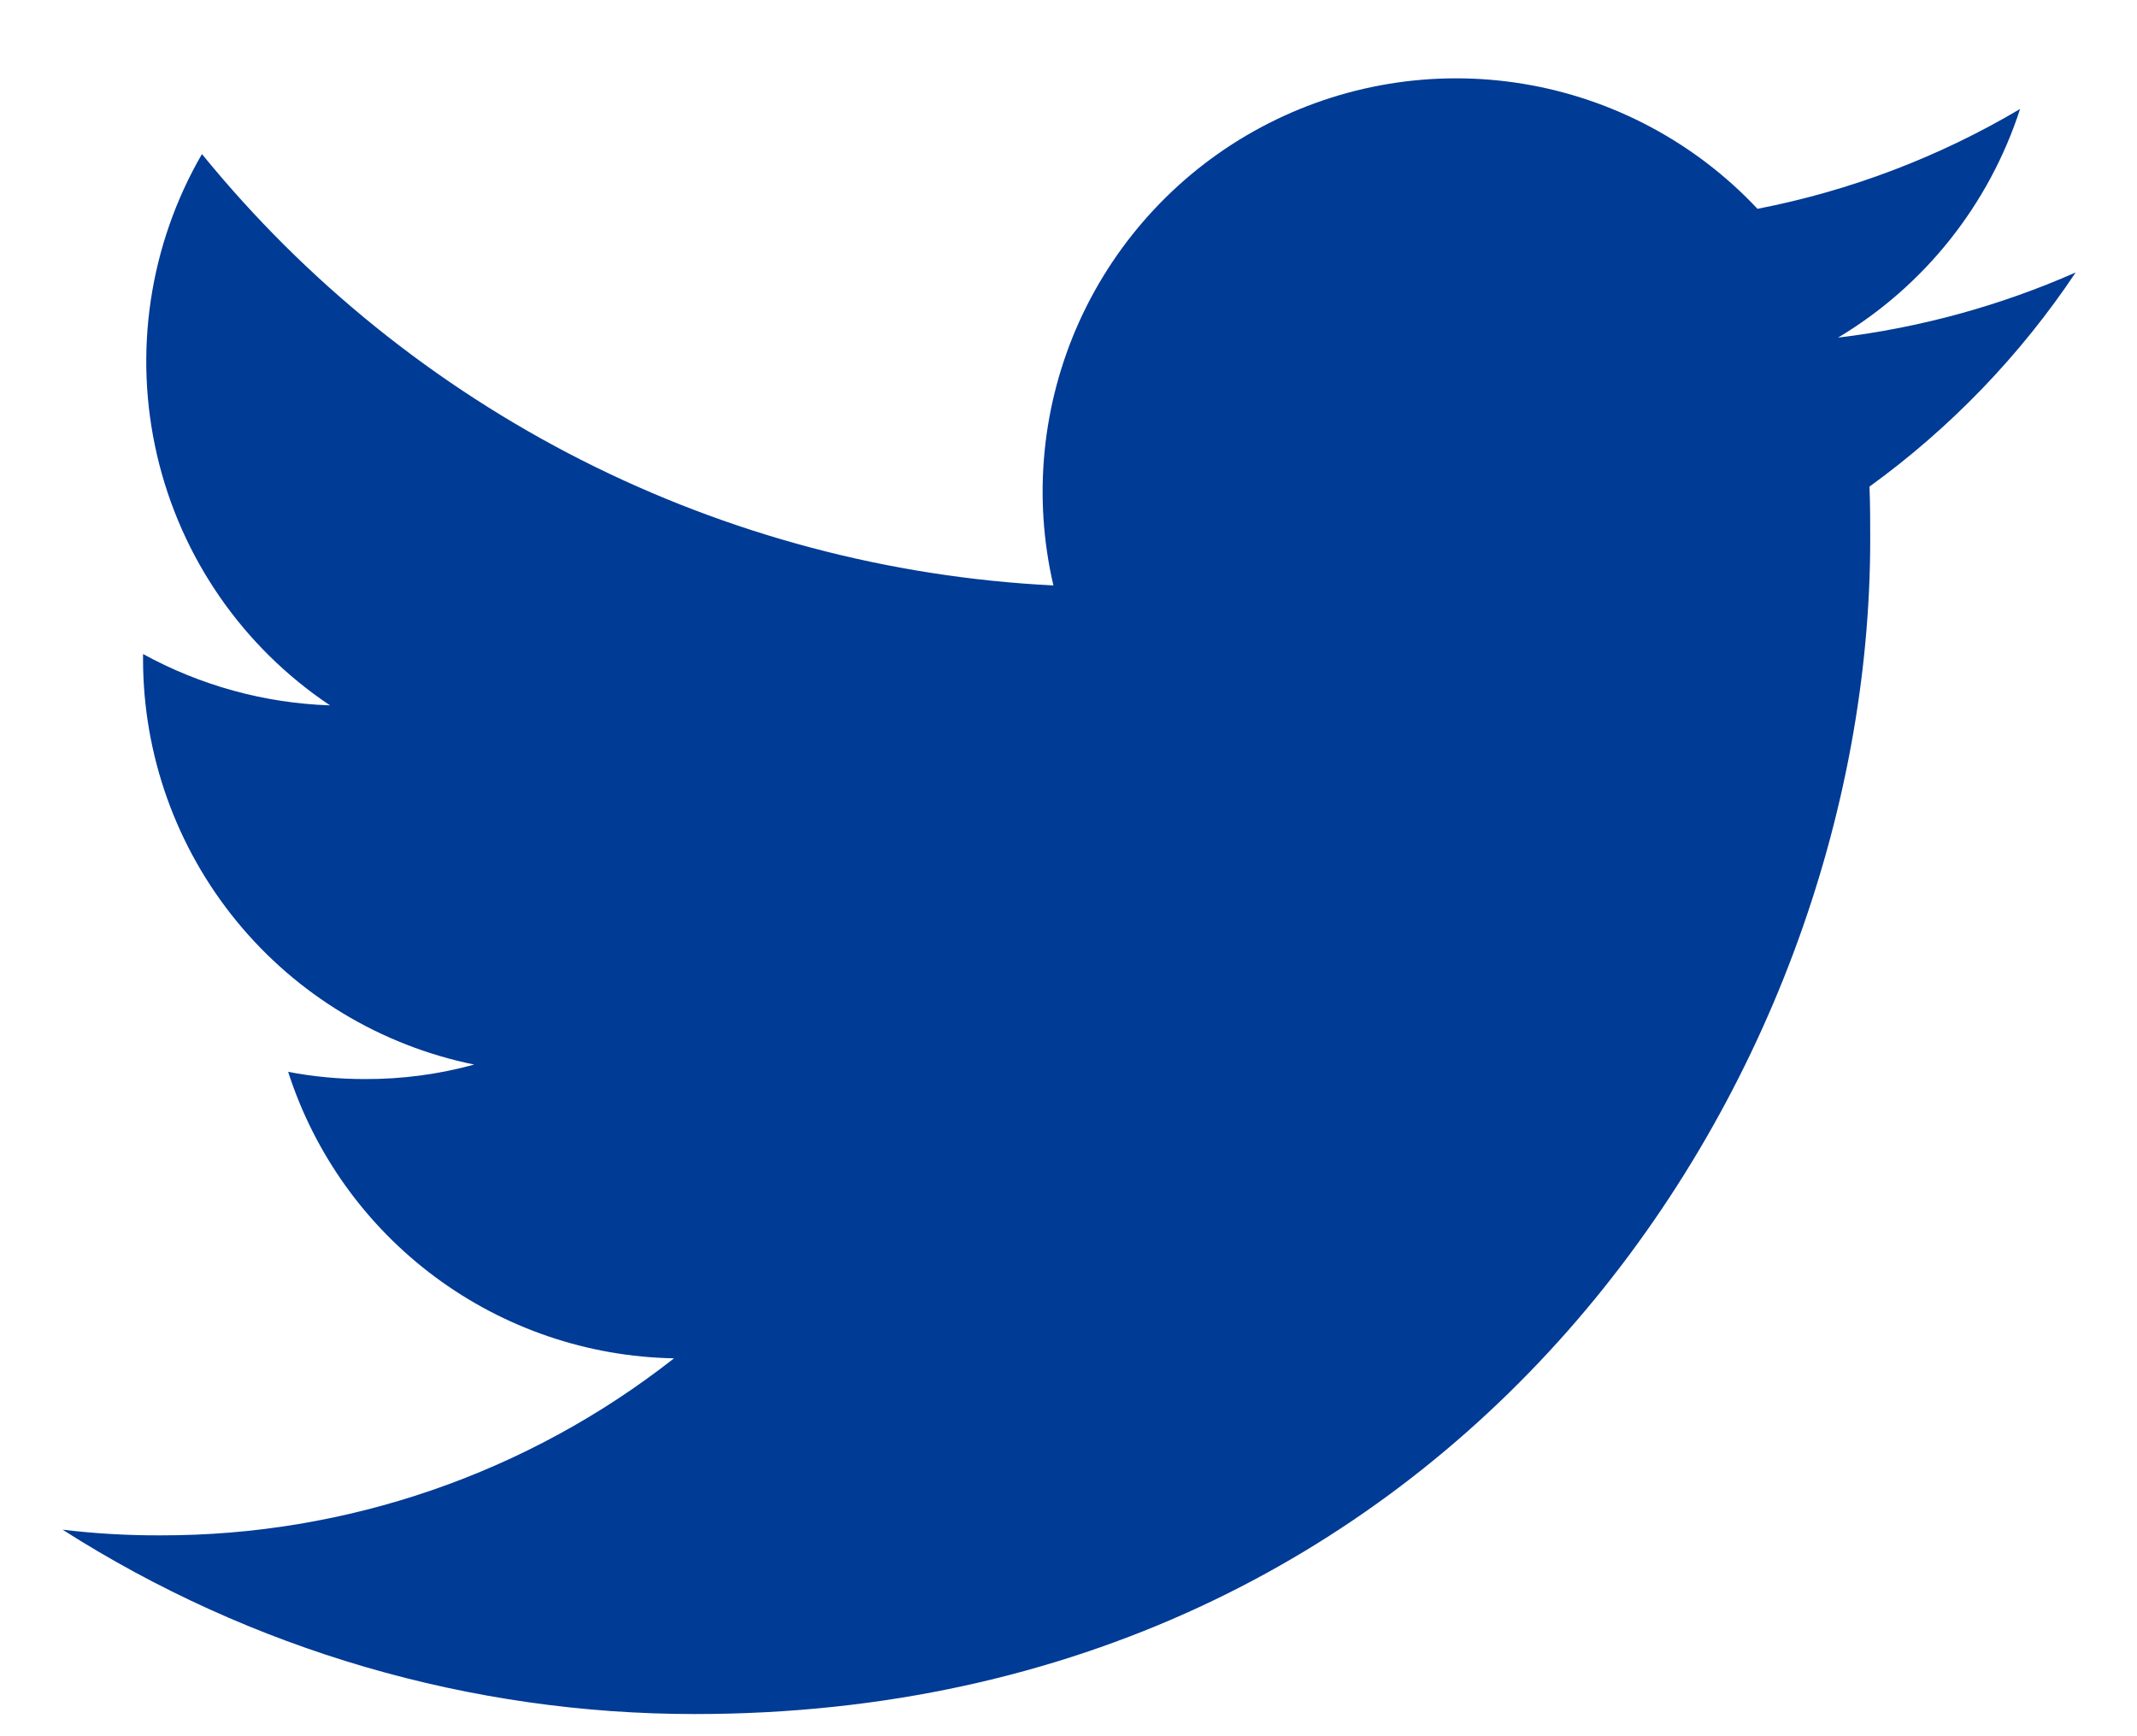 <svg width="32" height="26" viewBox="0 0 32 26" fill="none" xmlns="http://www.w3.org/2000/svg">
<g clip-path="url(#clip0_23_214)">
<path d="M10.406 25.668C21.782 25.668 28.005 16.242 28.005 8.082C28.005 7.818 28.005 7.55 27.994 7.287C29.205 6.41 30.251 5.324 31.082 4.08C29.95 4.579 28.751 4.908 27.523 5.056C28.816 4.283 29.785 3.066 30.249 1.632C29.034 2.352 27.703 2.858 26.317 3.127C25.385 2.134 24.151 1.476 22.807 1.255C21.463 1.034 20.084 1.263 18.883 1.906C17.682 2.548 16.727 3.569 16.164 4.809C15.602 6.05 15.465 7.441 15.774 8.767C13.314 8.644 10.909 8.005 8.712 6.892C6.516 5.779 4.578 4.217 3.024 2.307C2.235 3.669 1.995 5.281 2.351 6.814C2.707 8.348 3.633 9.688 4.942 10.563C3.961 10.53 3.002 10.266 2.142 9.794V9.879C2.144 11.306 2.638 12.689 3.542 13.794C4.445 14.898 5.703 15.657 7.101 15.942C6.57 16.088 6.022 16.161 5.471 16.159C5.083 16.16 4.696 16.124 4.315 16.051C4.71 17.28 5.48 18.354 6.516 19.123C7.552 19.892 8.803 20.318 10.093 20.341C7.901 22.063 5.193 22.997 2.406 22.992C1.915 22.994 1.424 22.966 0.937 22.907C3.765 24.711 7.051 25.669 10.406 25.668Z" fill="#003B95"/>
</g>
<defs>
<clipPath id="clip0_23_214">
<rect width="30.145" height="24.825" fill="white" transform="translate(0.937 0.952)"/>
</clipPath>
</defs>
</svg>
